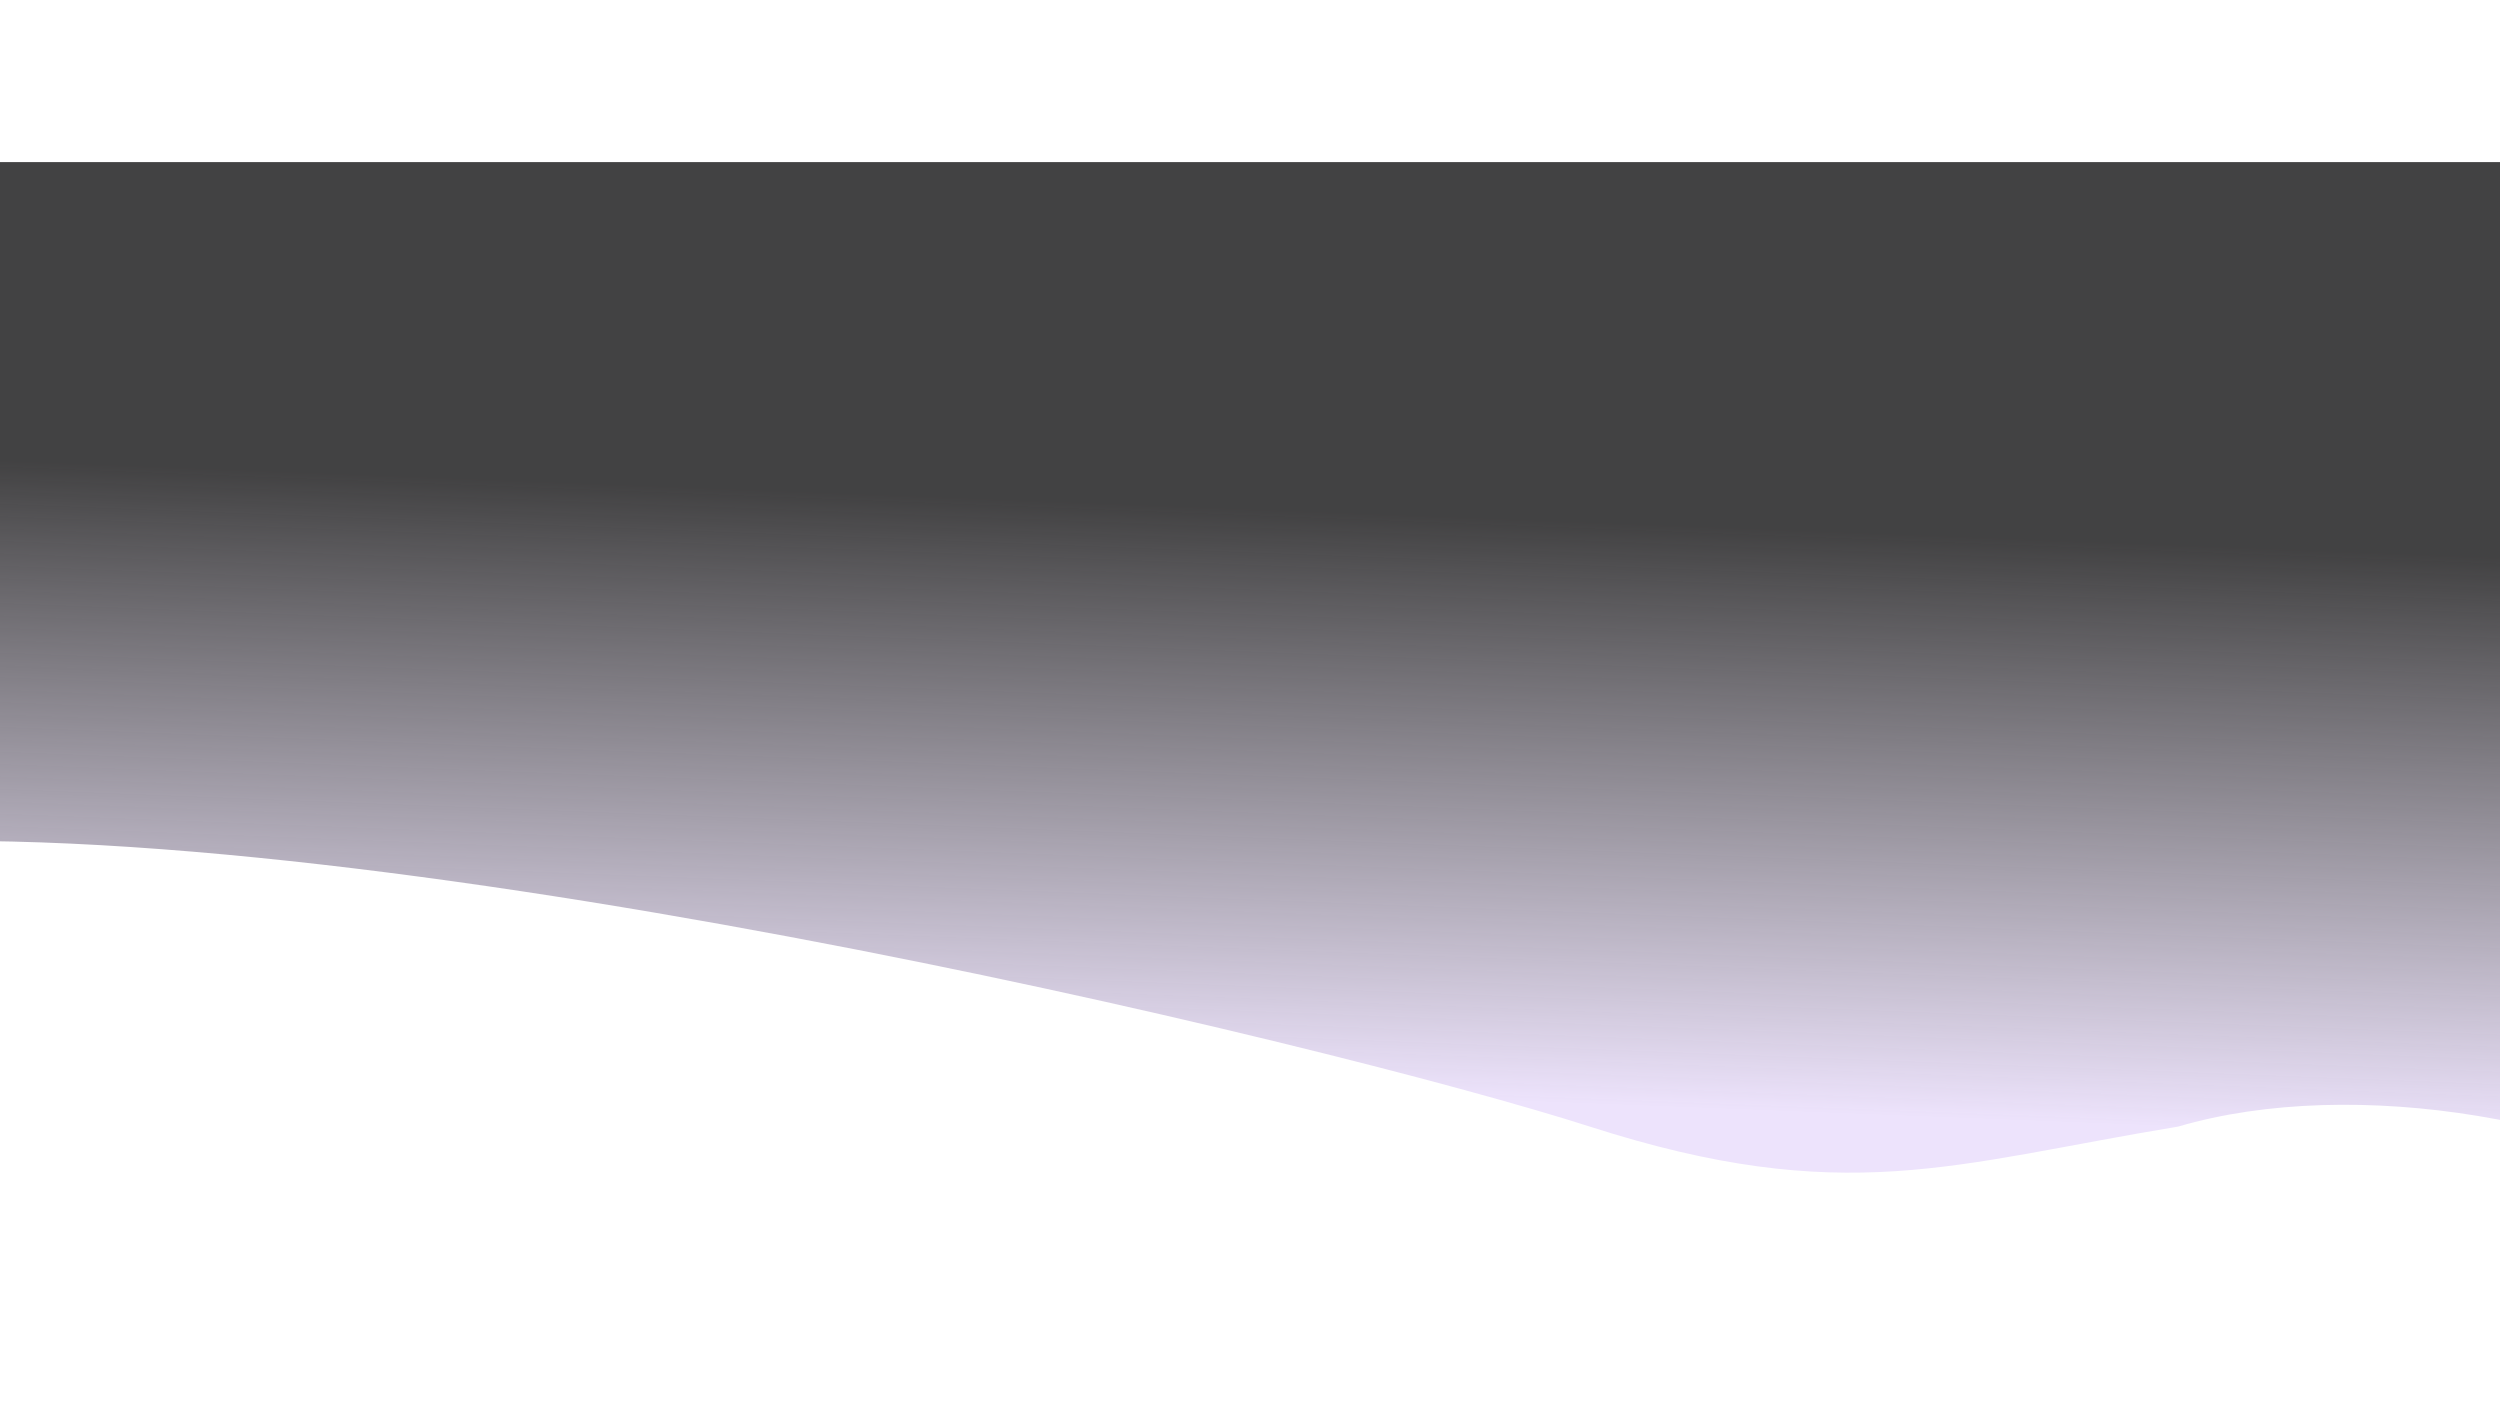<!-- <svg width="1920" height="559" viewBox="0 0 1920 559" fill="none" xmlns="http://www.w3.org/2000/svg"> -->
    <svg xmlns="http://www.w3.org/2000/svg" xmlns:xlink="http://www.w3.org/1999/xlink" width="1920" height="1080" viewBox="0 0 1920 831">
        <rect x="0" y="0" width="1920" height="831" fill="#333333" stroke="none"/>
        <defs>
            <linearGradient id="linear-gradient" x1="0.451" y1="0.857" x2="0.5" y2="0.319" gradientUnits="objectBoundingBox">
            <stop offset="0" stop-color="#ede3fc"/>
            <stop offset="1" stop-color="#f6f0fd" stop-opacity="0.078"/>
            </linearGradient>
        </defs>
        <symbol id="bg" width="1920" height="831" viewBox="0 0 1920 831">
            <rect id="Rectangle_16" data-name="Rectangle 16" width="1920" height="831" fill="url(#linear-gradient)"/>
        </symbol>
        <symbol id="wave" width="1920" height="559" viewBox="0 0 1920 559">
            <path x="0" y="272" d="M2445.12 440.965C2445.12 440.965 2320.86 419.313 2121.3 292.178C2001.85 213.489 1808.22 180.016 1672.77 219.735C1500.33 248.106 1416.85 282.655 1221.02 219.735C1025.18 156.815 232.581 -35.409 -151.756 6.156C-152.145 8.117 -151.756 558.017 -151.756 558.017H2445.12V440.965Z" fill="white"/>
        </symbol>
        <symbol id="full">
            <use x="0" y="0" href="#bg"/>
            <use x="0" y="521" href="#wave"/>
        </symbol>
        <use href="#full" width="100%" height="100%"/>
    </svg>
<!-- </svg> -->
